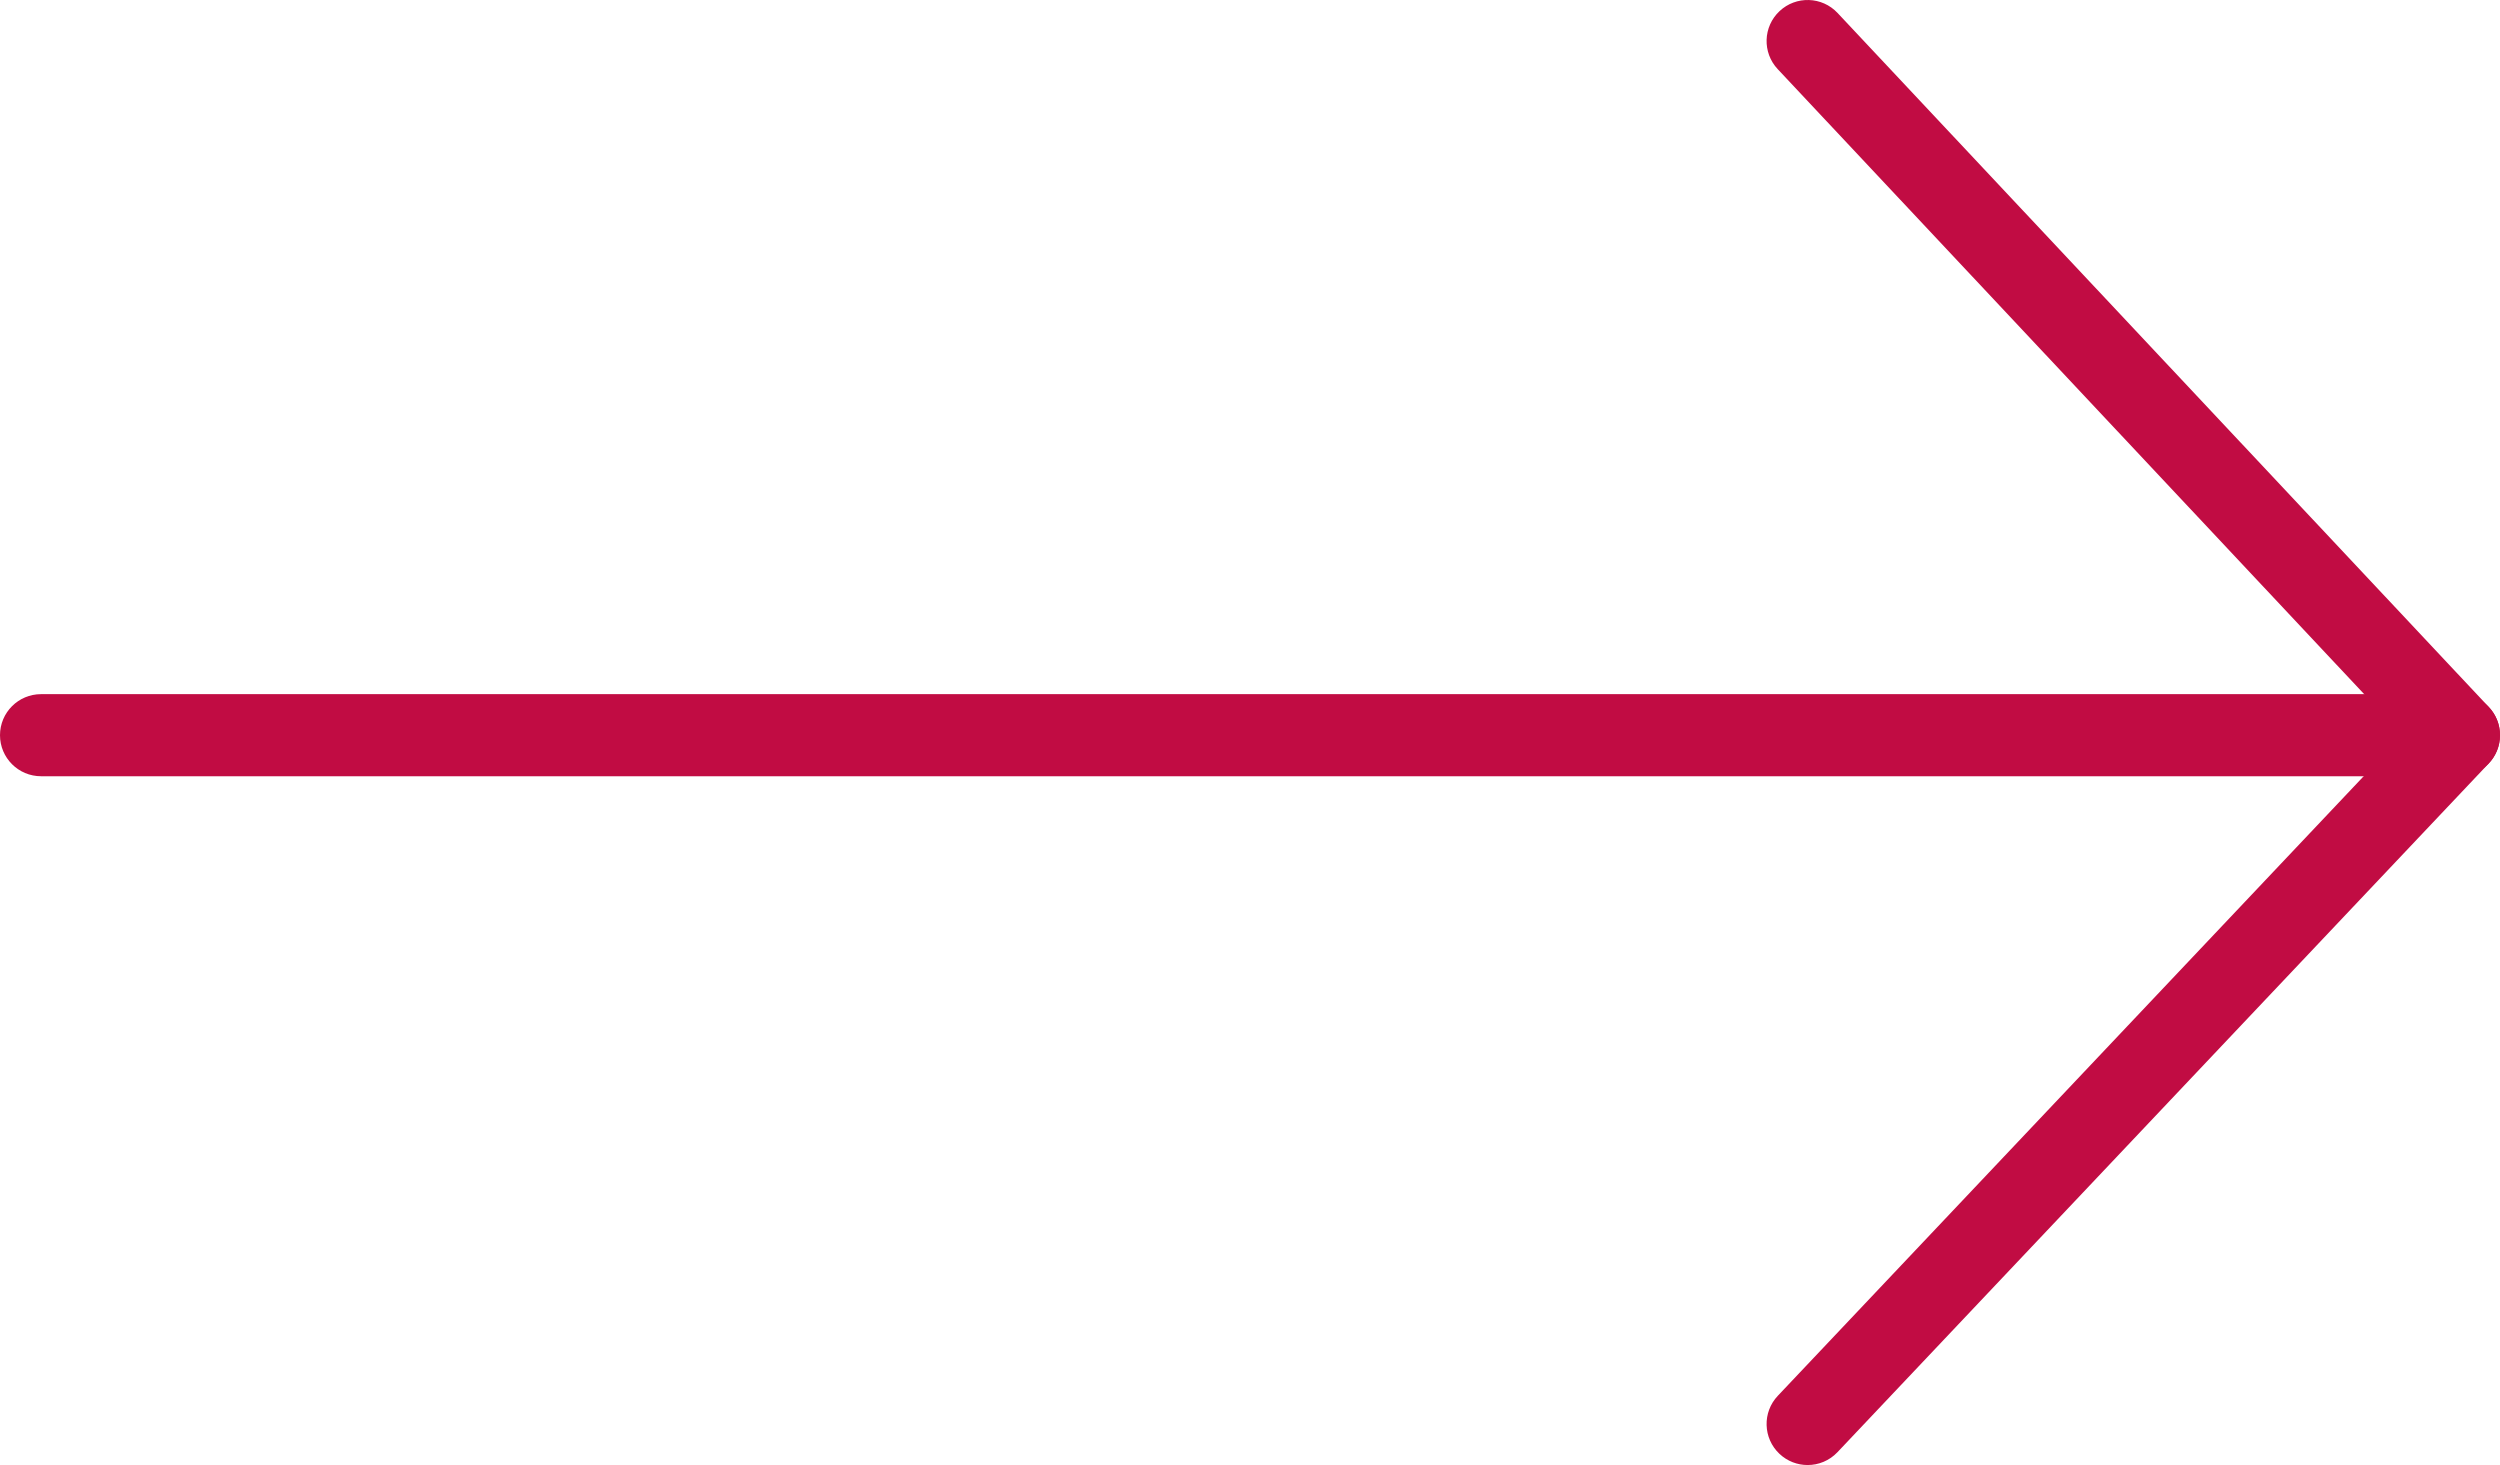 <?xml version="1.0" encoding="iso-8859-1"?>
<!-- Generator: Adobe Illustrator 20.1.0, SVG Export Plug-In . SVG Version: 6.00 Build 0)  -->
<svg version="1.1" id="Laag_1" xmlns="http://www.w3.org/2000/svg" xmlns:xlink="http://www.w3.org/1999/xlink" x="0px" y="0px"
	 viewBox="0 0 304.565 178.479" style="enable-background:new 0 0 304.565 178.479;" xml:space="preserve">
<path style="fill:#C10C43;" d="M299.565,94.566H5c-2.761,0-5-2.239-5-5s2.239-5,5-5h294.565c2.761,0,5,2.239,5,5
	S302.327,94.566,299.565,94.566z"/>
<path style="fill:#C10C43;" d="M220.216,178.479c-1.233,0-2.468-0.453-3.435-1.367c-2.006-1.897-2.095-5.062-0.197-7.068
	l76.112-80.491L216.571,8.422c-1.89-2.014-1.789-5.178,0.225-7.067c2.013-1.891,5.178-1.79,7.067,0.225l79.348,84.565
	c1.811,1.929,1.805,4.935-0.013,6.857l-79.348,83.913C222.867,177.954,221.543,178.479,220.216,178.479z"/>
</svg>
